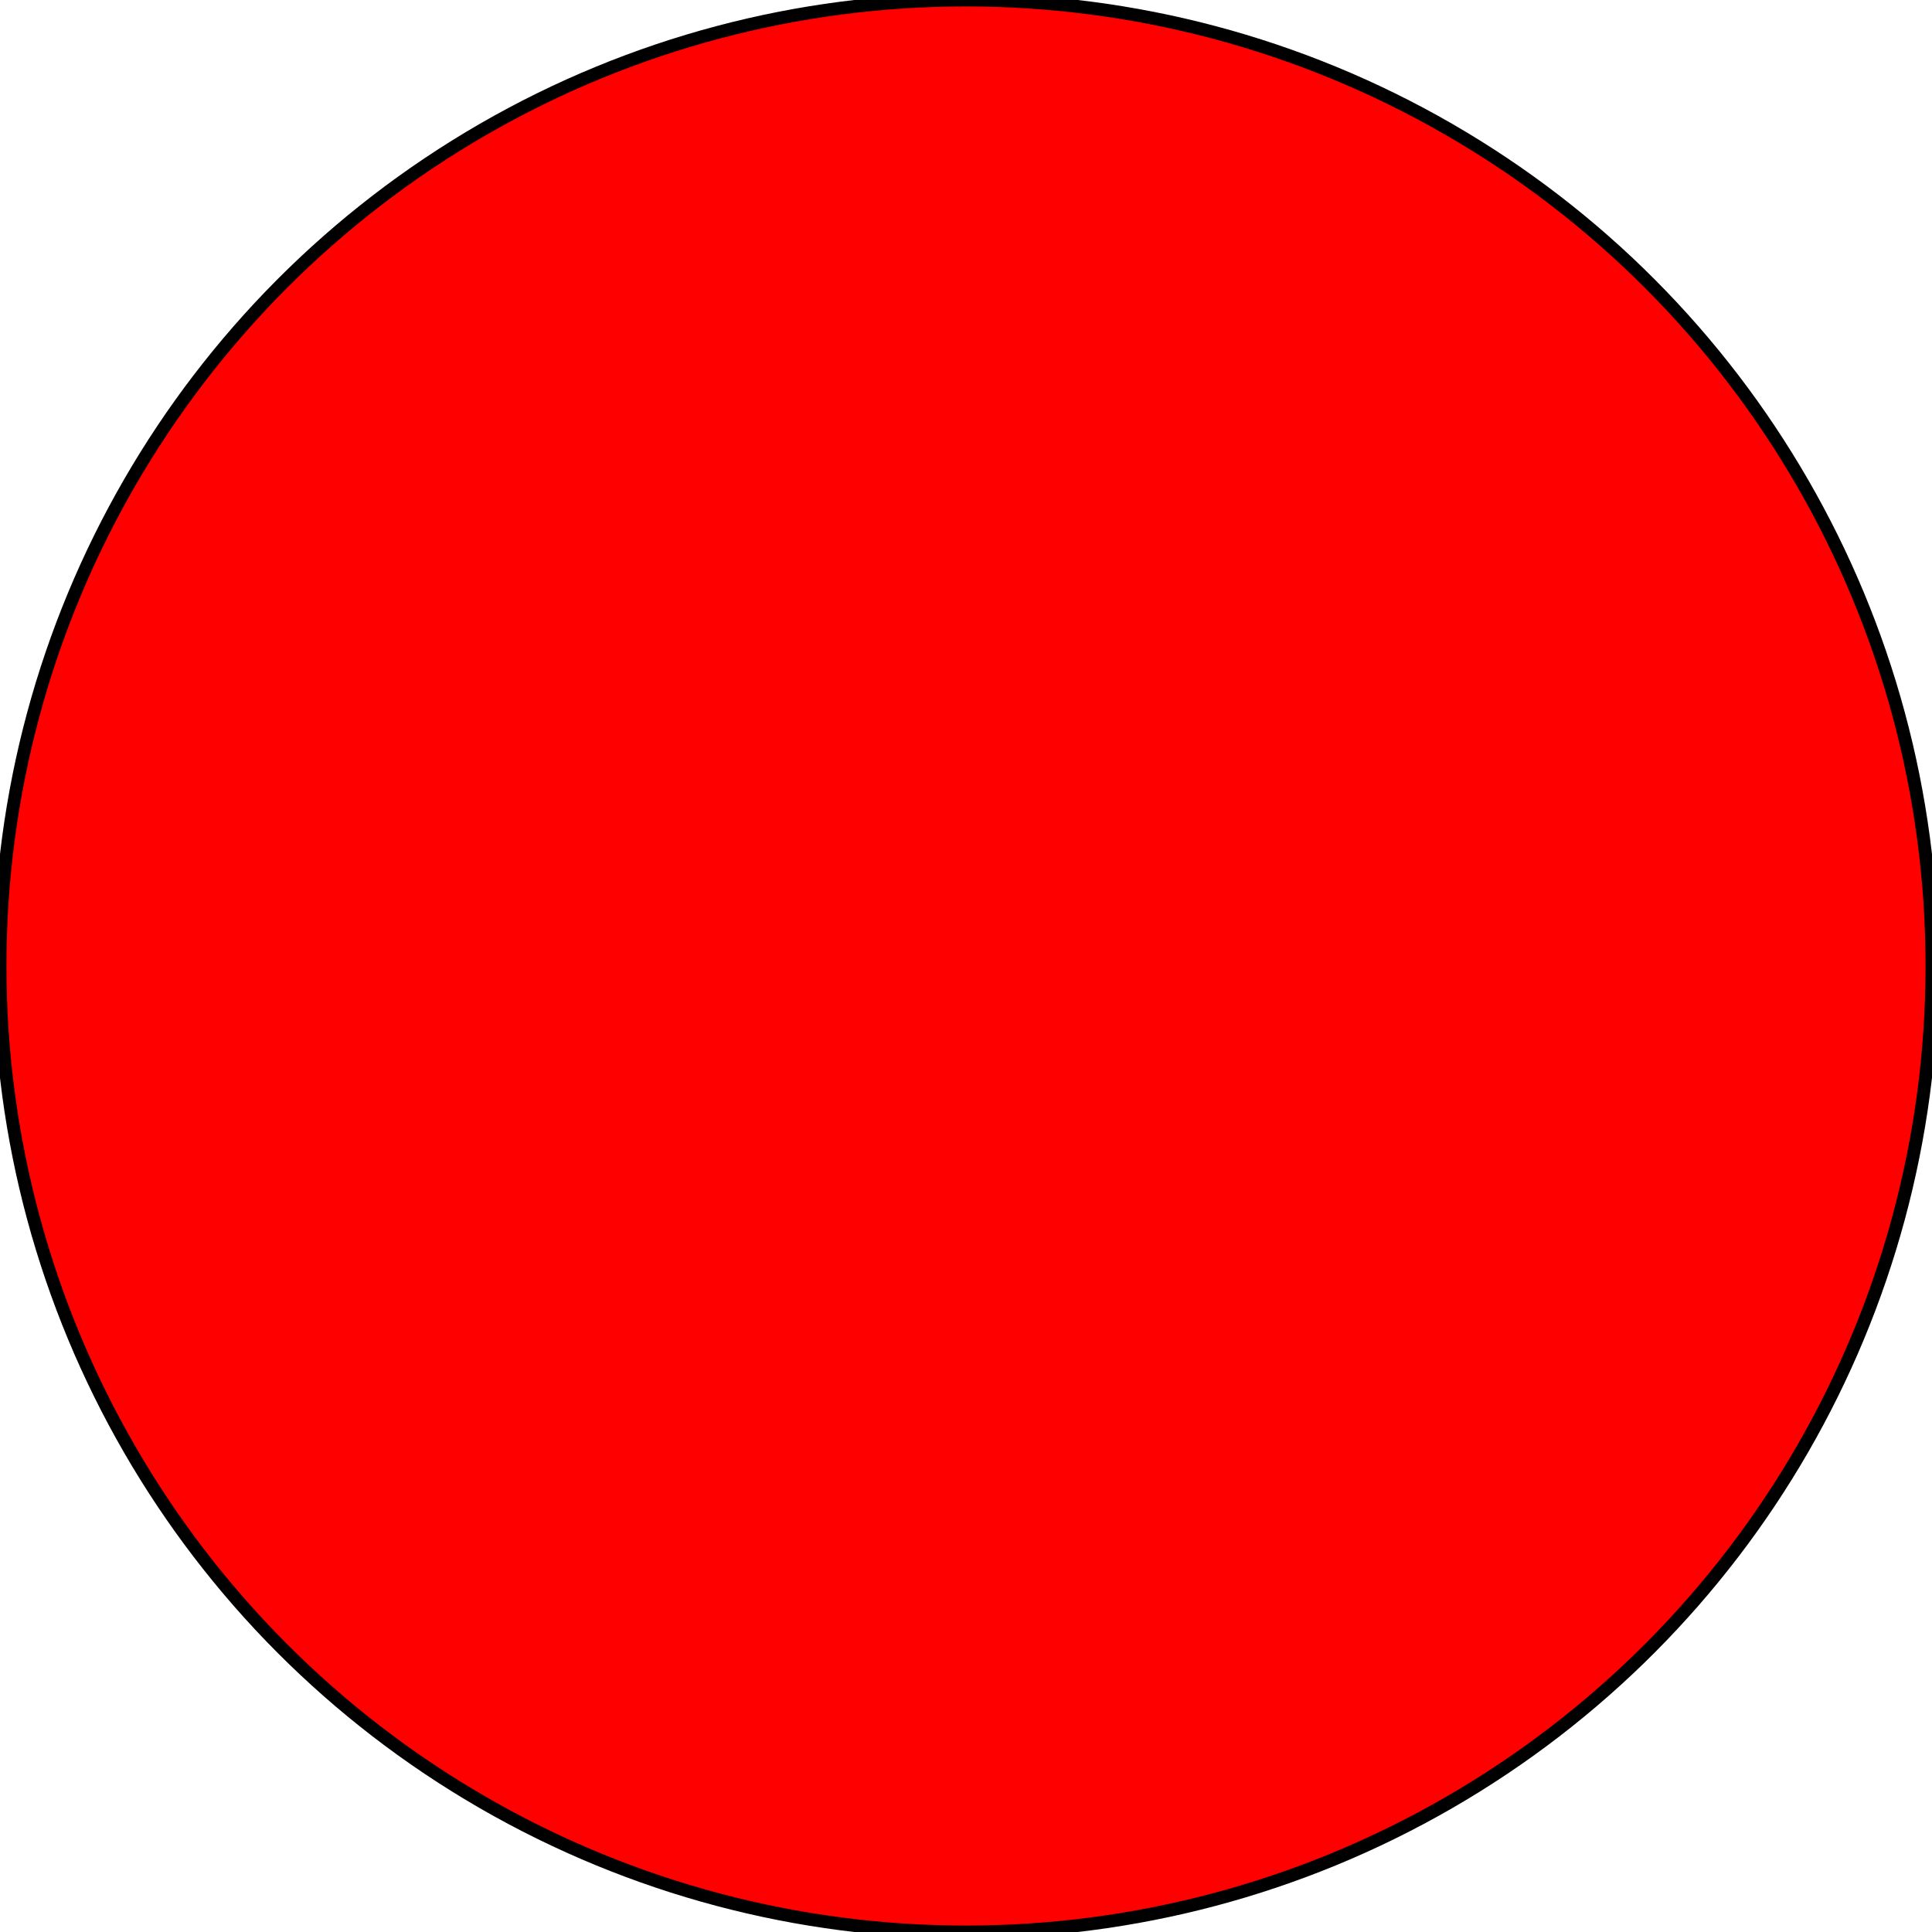 <?xml version="1.0" standalone="no"?>

<!DOCTYPE svg PUBLIC "-//W3C//DTD SVG 1.1//EN"
        "http://www.w3.org/Graphics/SVG/1.1/DTD/svg11.dtd">

<svg width="300" height="300" version="1.1" viewBox="0 0 300 300"
     xmlns="http://www.w3.org/2000/svg">

    <circle cx="150" cy="150" r="150" stroke="black"
            stroke-width="2" fill="red"/>

</svg>